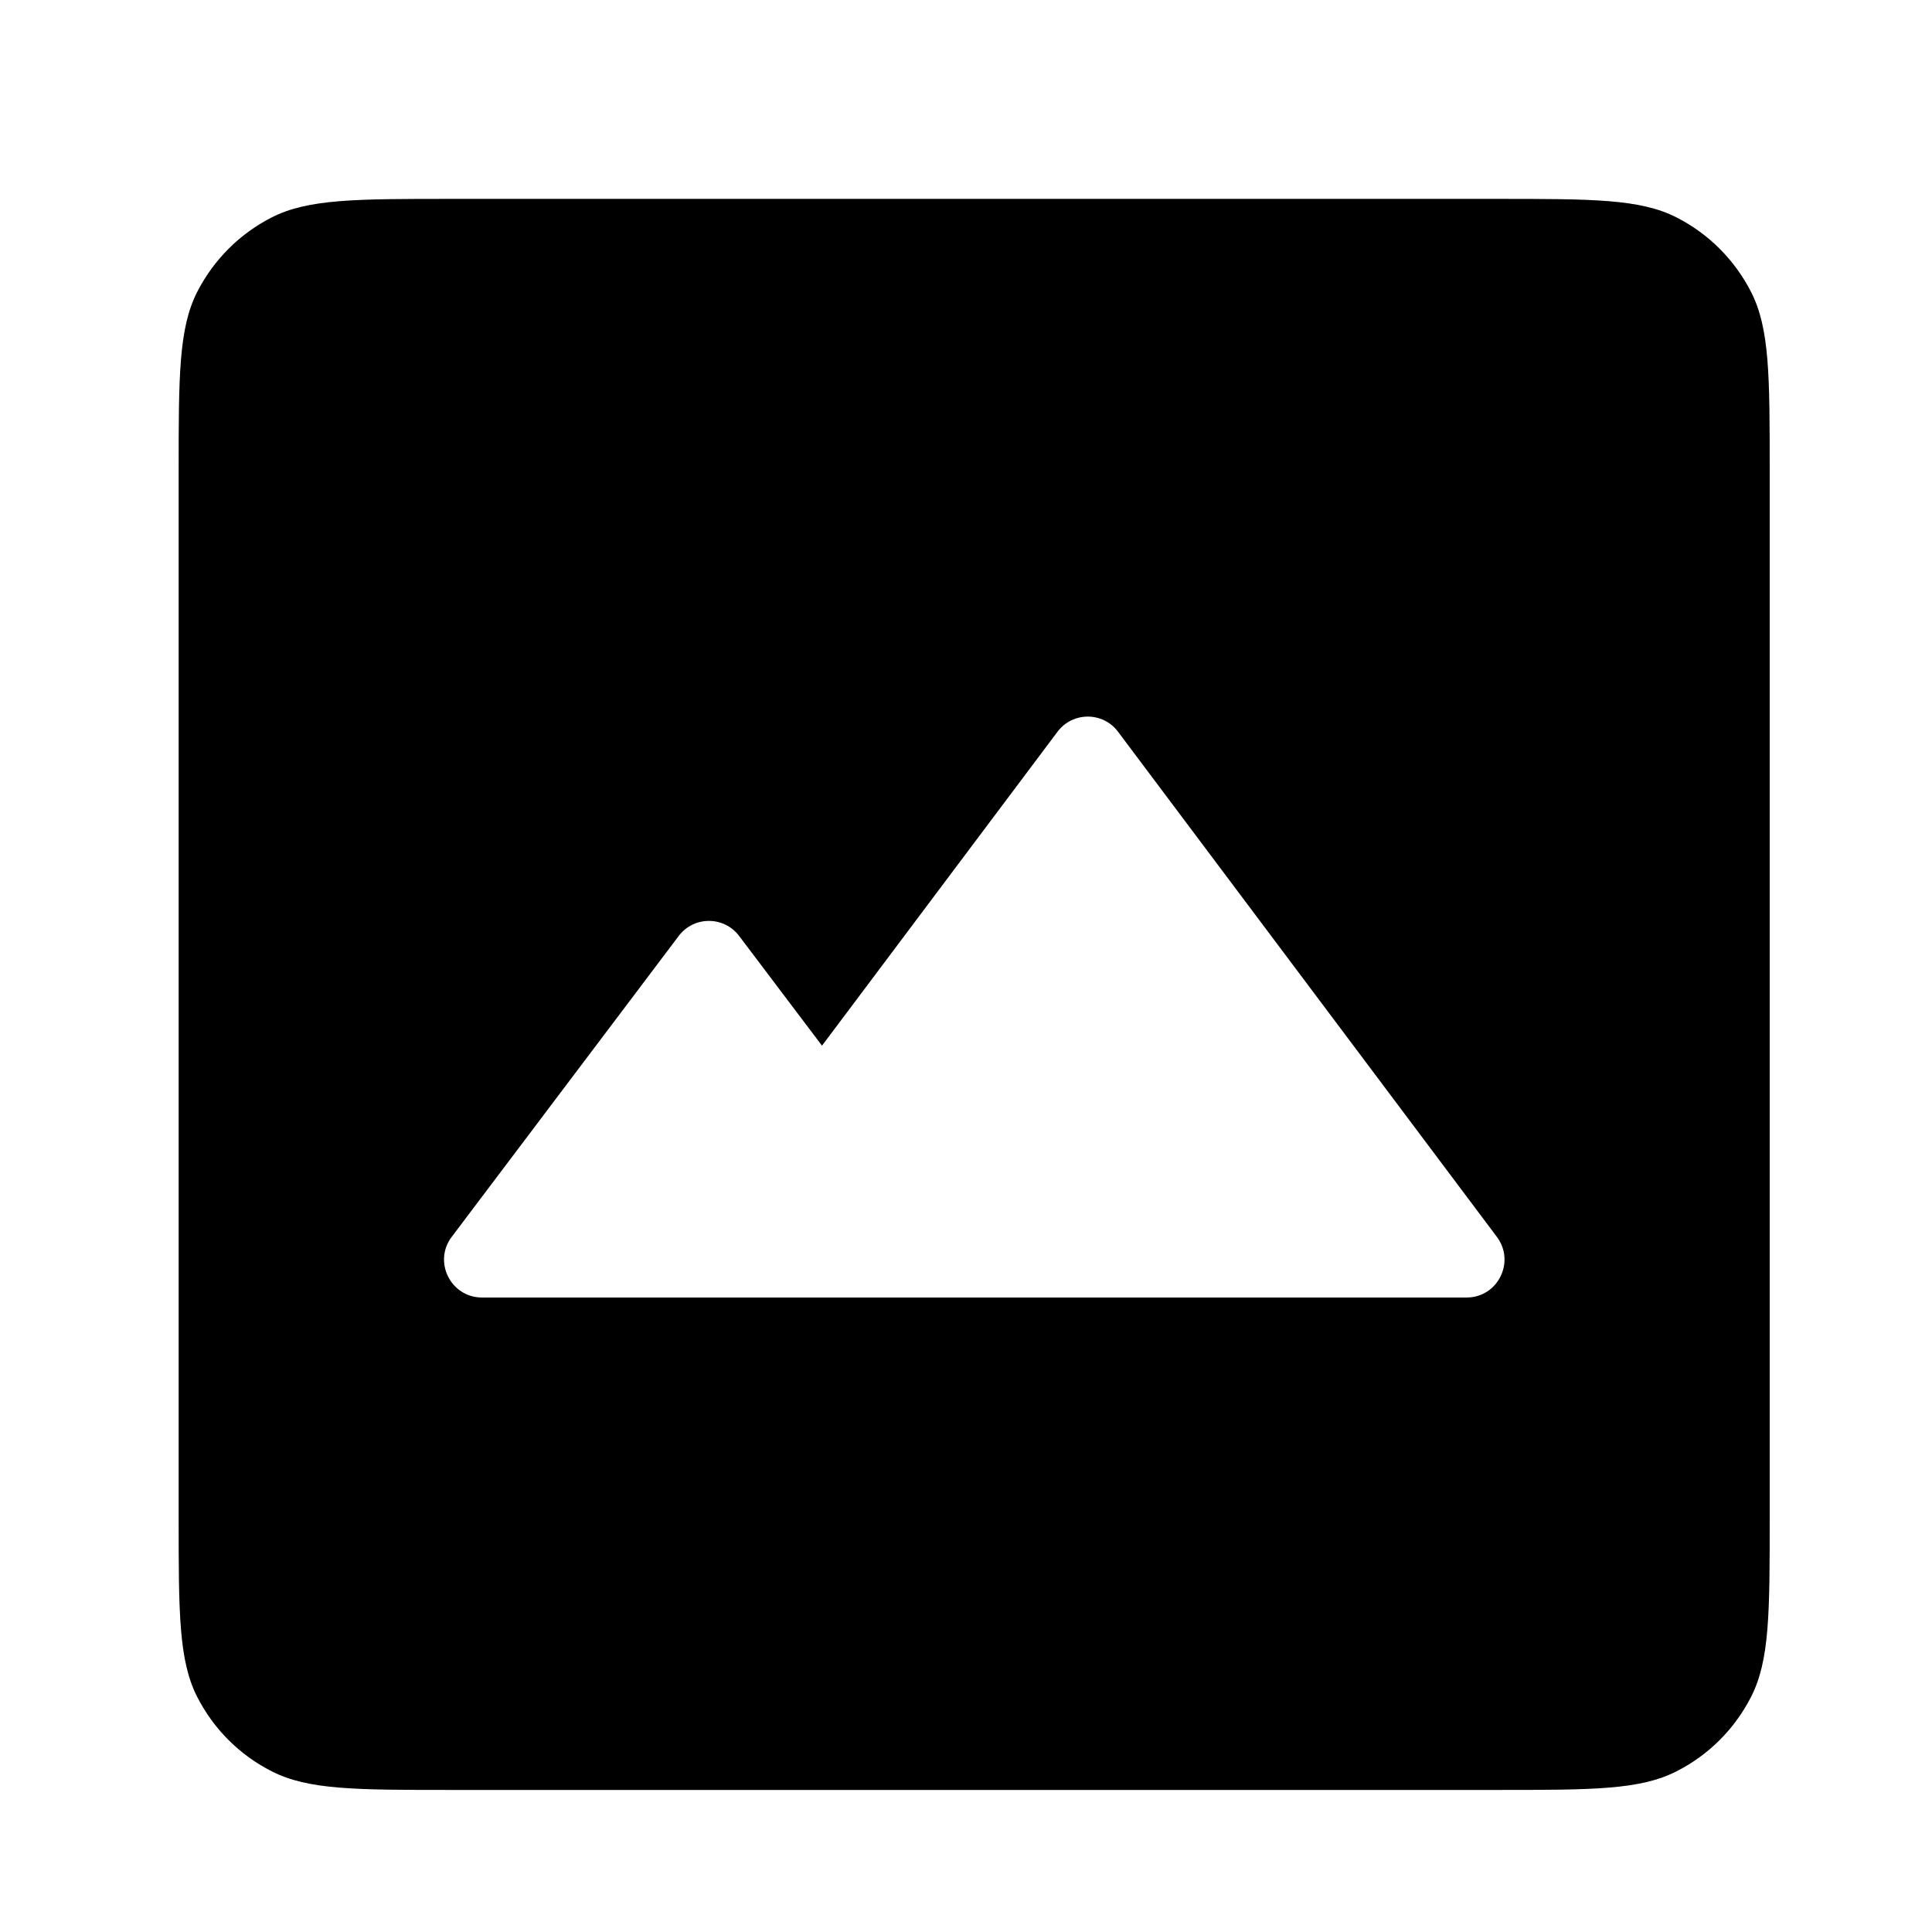 <svg width="17" height="17" viewBox="0 0 17 17" xmlns="http://www.w3.org/2000/svg">
  <path fill-rule="evenodd" d="M1.735 2.569C1.572 2.89 1.572 3.31 1.572 4.15V13.35C1.572 14.19 1.572 14.61 1.735 14.931C1.879 15.213 2.108 15.443 2.391 15.586C2.711 15.75 3.131 15.75 3.972 15.75H13.171C14.012 15.75 14.432 15.75 14.752 15.586C15.035 15.443 15.264 15.213 15.408 14.931C15.572 14.61 15.572 14.19 15.572 13.35V4.15C15.572 3.31 15.572 2.89 15.408 2.569C15.264 2.287 15.035 2.057 14.752 1.913C14.432 1.75 14.012 1.75 13.171 1.75H3.972C3.131 1.75 2.711 1.75 2.391 1.913C2.108 2.057 1.879 2.287 1.735 2.569ZM7.233 9.201L6.504 8.236C6.371 8.059 6.105 8.059 5.972 8.236L3.975 10.883C3.809 11.102 3.966 11.417 4.241 11.417H6.233L6.238 11.417H12.905C13.18 11.417 13.336 11.103 13.171 10.883L9.838 6.439C9.705 6.261 9.438 6.261 9.305 6.439L7.233 9.201Z" fill="currentColor" />
</svg>
